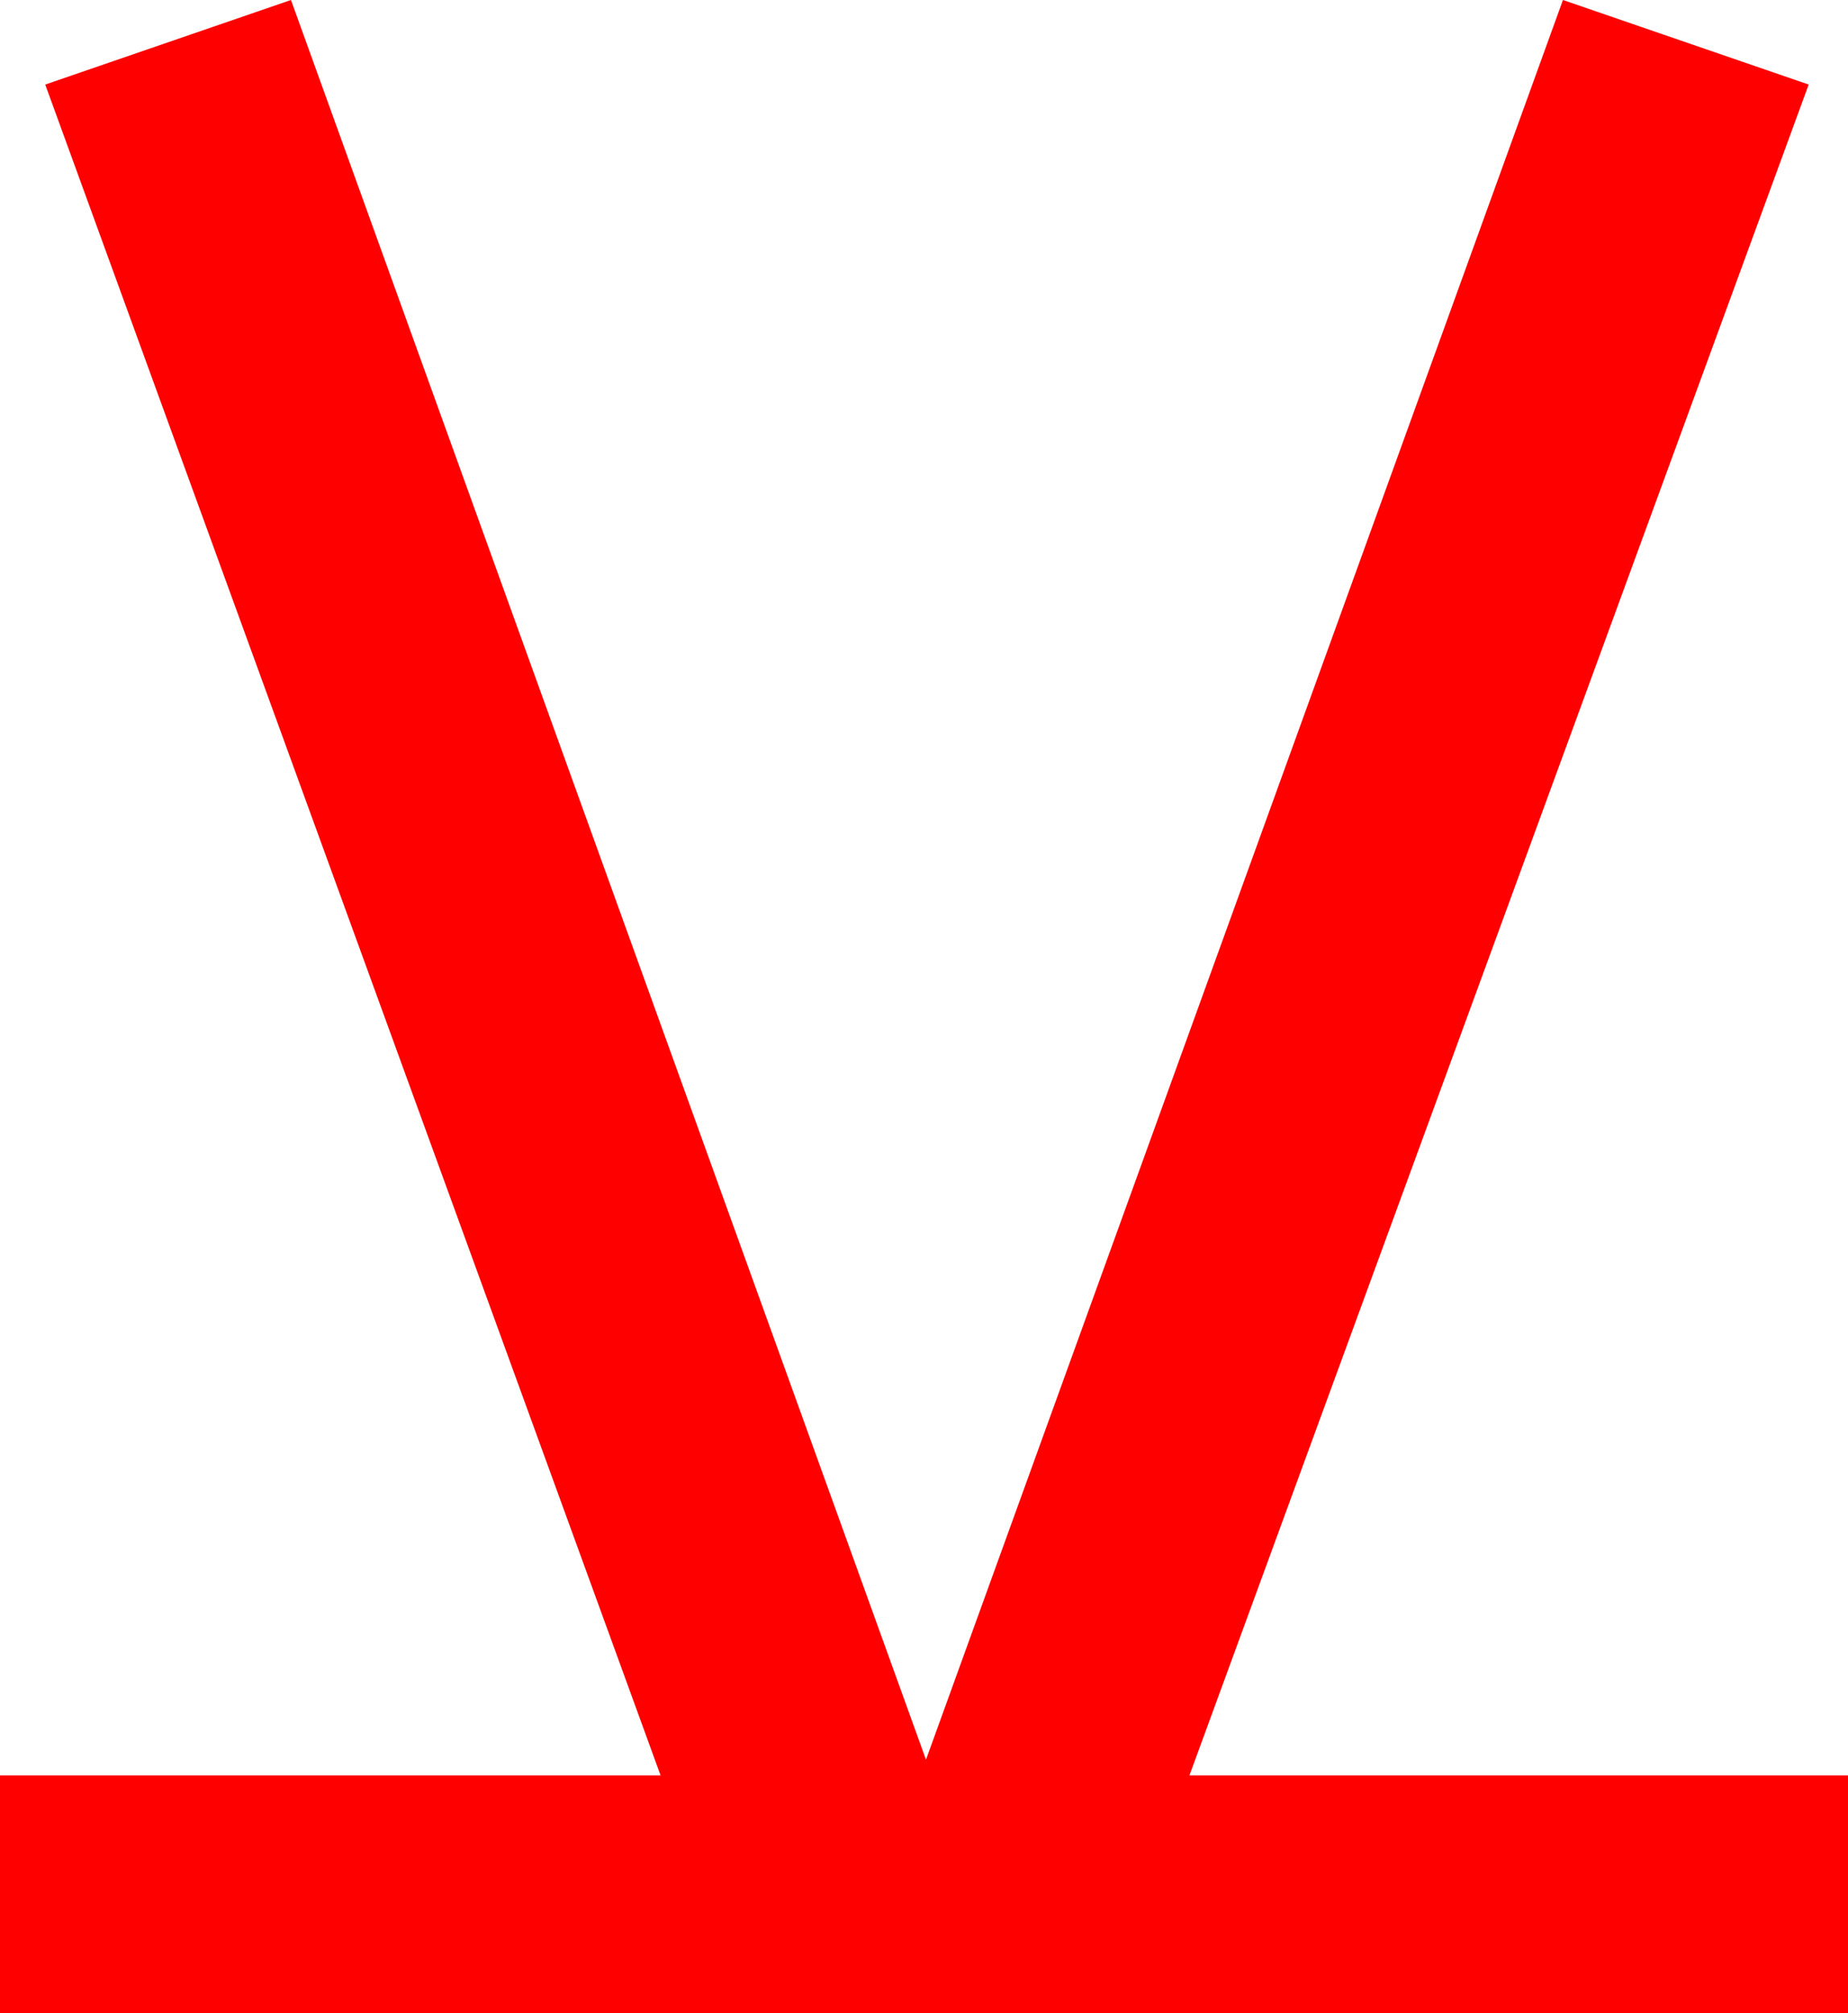 <?xml version="1.0" encoding="utf-8"?>
<!DOCTYPE svg PUBLIC "-//W3C//DTD SVG 1.1//EN" "http://www.w3.org/Graphics/SVG/1.1/DTD/svg11.dtd">
<svg width="27.539" height="30" xmlns="http://www.w3.org/2000/svg" xmlns:xlink="http://www.w3.org/1999/xlink" xmlns:xml="http://www.w3.org/XML/1998/namespace" version="1.1">
  <g>
    <g>
      <path style="fill:#FF0000;fill-opacity:1" d="M4.336,0L13.799,26.221 23.291,0 26.953,1.26 17.725,26.455 27.539,26.455 27.539,30 0,30 0,26.455 9.844,26.455 0.674,1.26 4.336,0z" />
    </g>
  </g>
</svg>